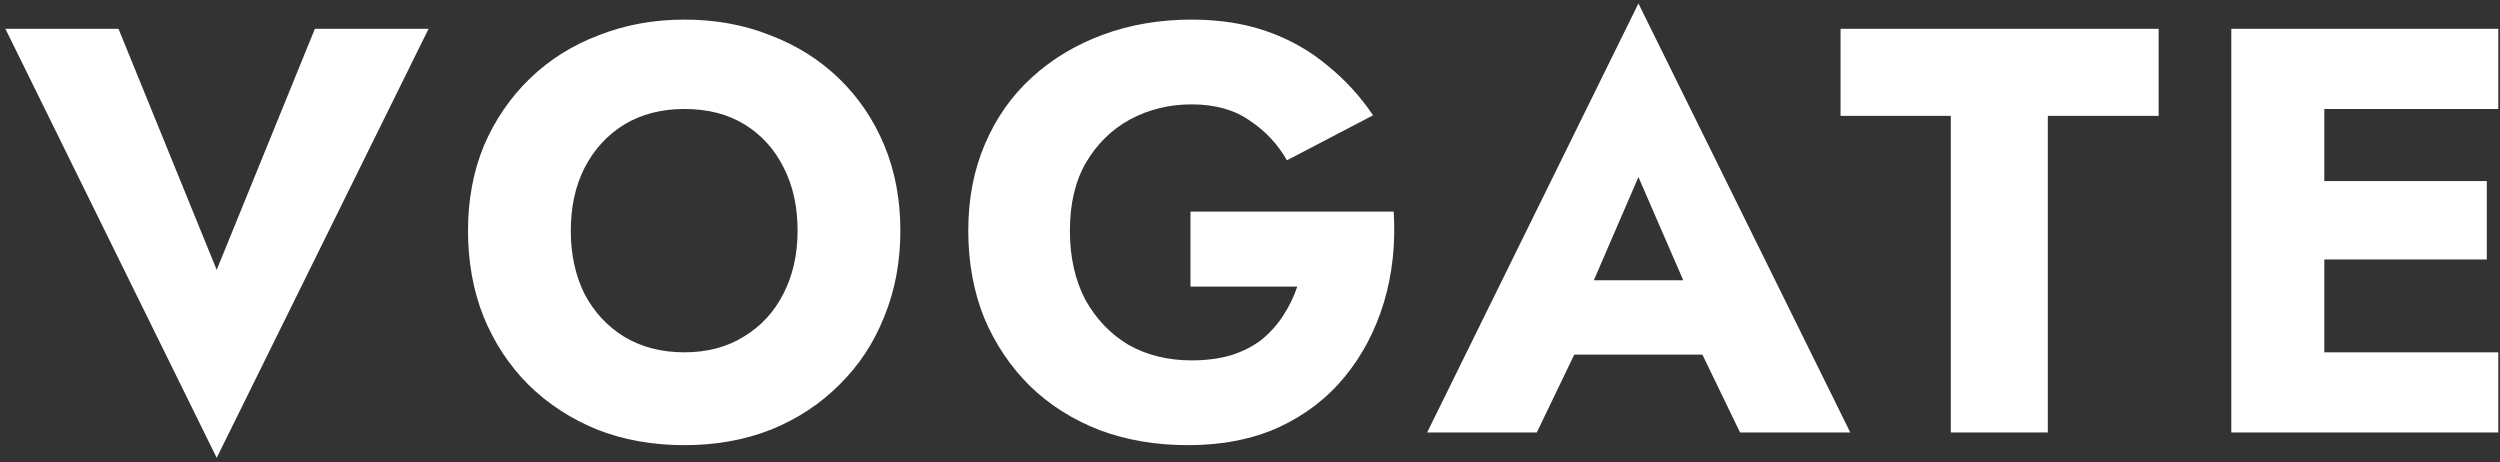<svg width="400" height="74" viewBox="0 0 400 74" fill="none" xmlns="http://www.w3.org/2000/svg">
<rect x="0" y="0" width="400" height="74" fill="#333333" stroke="none"/>
<g clip-path="url(#clip0_601_303)">
<path d="M34.672 43.178L50.381 4.613H68.57L34.672 73.254L0.865 4.613H18.963L34.672 43.178ZM91.326 36.904C91.326 40.717 92.061 44.1 93.531 47.052C95.062 49.943 97.175 52.219 99.87 53.88C102.626 55.54 105.841 56.371 109.516 56.371C113.129 56.371 116.283 55.54 118.978 53.88C121.734 52.219 123.847 49.943 125.317 47.052C126.848 44.1 127.614 40.717 127.614 36.904C127.614 33.09 126.879 29.738 125.409 26.848C123.939 23.895 121.857 21.589 119.162 19.928C116.467 18.267 113.252 17.437 109.516 17.437C105.841 17.437 102.626 18.267 99.87 19.928C97.175 21.589 95.062 23.895 93.531 26.848C92.061 29.738 91.326 33.09 91.326 36.904ZM74.882 36.904C74.882 31.922 75.739 27.37 77.454 23.249C79.23 19.128 81.68 15.561 84.803 12.547C87.927 9.533 91.602 7.227 95.828 5.628C100.054 3.967 104.616 3.137 109.516 3.137C114.477 3.137 119.039 3.967 123.204 5.628C127.43 7.227 131.104 9.533 134.228 12.547C137.351 15.561 139.771 19.128 141.485 23.249C143.2 27.37 144.058 31.922 144.058 36.904C144.058 41.886 143.2 46.468 141.485 50.651C139.832 54.833 137.443 58.462 134.32 61.537C131.258 64.612 127.614 67.011 123.388 68.734C119.162 70.394 114.538 71.225 109.516 71.225C104.433 71.225 99.778 70.394 95.552 68.734C91.326 67.011 87.651 64.612 84.528 61.537C81.466 58.462 79.077 54.833 77.362 50.651C75.709 46.468 74.882 41.886 74.882 36.904ZM190.476 45.853V33.859H222.996C223.303 39.026 222.782 43.854 221.435 48.344C220.087 52.834 218.005 56.801 215.188 60.246C212.371 63.69 208.849 66.396 204.623 68.364C200.397 70.271 195.559 71.225 190.108 71.225C184.964 71.225 180.248 70.425 175.961 68.826C171.674 67.165 167.969 64.828 164.845 61.814C161.722 58.739 159.272 55.11 157.496 50.927C155.781 46.683 154.924 42.009 154.924 36.904C154.924 31.799 155.812 27.186 157.588 23.065C159.364 18.883 161.875 15.315 165.121 12.363C168.367 9.41 172.164 7.135 176.512 5.536C180.86 3.936 185.576 3.137 190.659 3.137C195.192 3.137 199.264 3.783 202.878 5.074C206.491 6.366 209.676 8.18 212.432 10.518C215.249 12.793 217.668 15.438 219.689 18.452L205.909 25.648C204.439 23.065 202.449 20.943 199.938 19.282C197.488 17.56 194.395 16.699 190.659 16.699C187.107 16.699 183.831 17.499 180.83 19.098C177.89 20.697 175.532 23.003 173.756 26.017C172.041 28.97 171.184 32.598 171.184 36.904C171.184 41.148 172.011 44.838 173.664 47.975C175.379 51.05 177.676 53.449 180.554 55.171C183.494 56.832 186.862 57.662 190.659 57.662C192.987 57.662 195.1 57.386 196.998 56.832C198.897 56.217 200.52 55.387 201.867 54.341C203.215 53.234 204.348 51.973 205.266 50.558C206.246 49.082 207.012 47.514 207.563 45.853H190.476ZM245.336 56.74L246.438 44.838H278.316L279.326 56.74H245.336ZM262.148 28.324L253.145 49.174L253.88 52.588L245.887 69.195H228.341L262.148 0.554L296.046 69.195H278.408L270.691 53.234L271.242 49.267L262.148 28.324ZM294.488 18.544V4.613H345.382V18.544H327.652V69.195H312.126V18.544H294.488ZM367.297 69.195V56.371H399.726V69.195H367.297ZM367.297 17.437V4.613H399.726V17.437H367.297ZM367.297 41.517V28.97H397.888V41.517H367.297ZM357.008 4.613H371.89V69.195H357.008V4.613Z" fill="white"/>
</g>
<defs>
<clipPath id="clip0_601_303">
<rect width="400" height="74" fill="white"/>
</clipPath>
</defs>
</svg>
